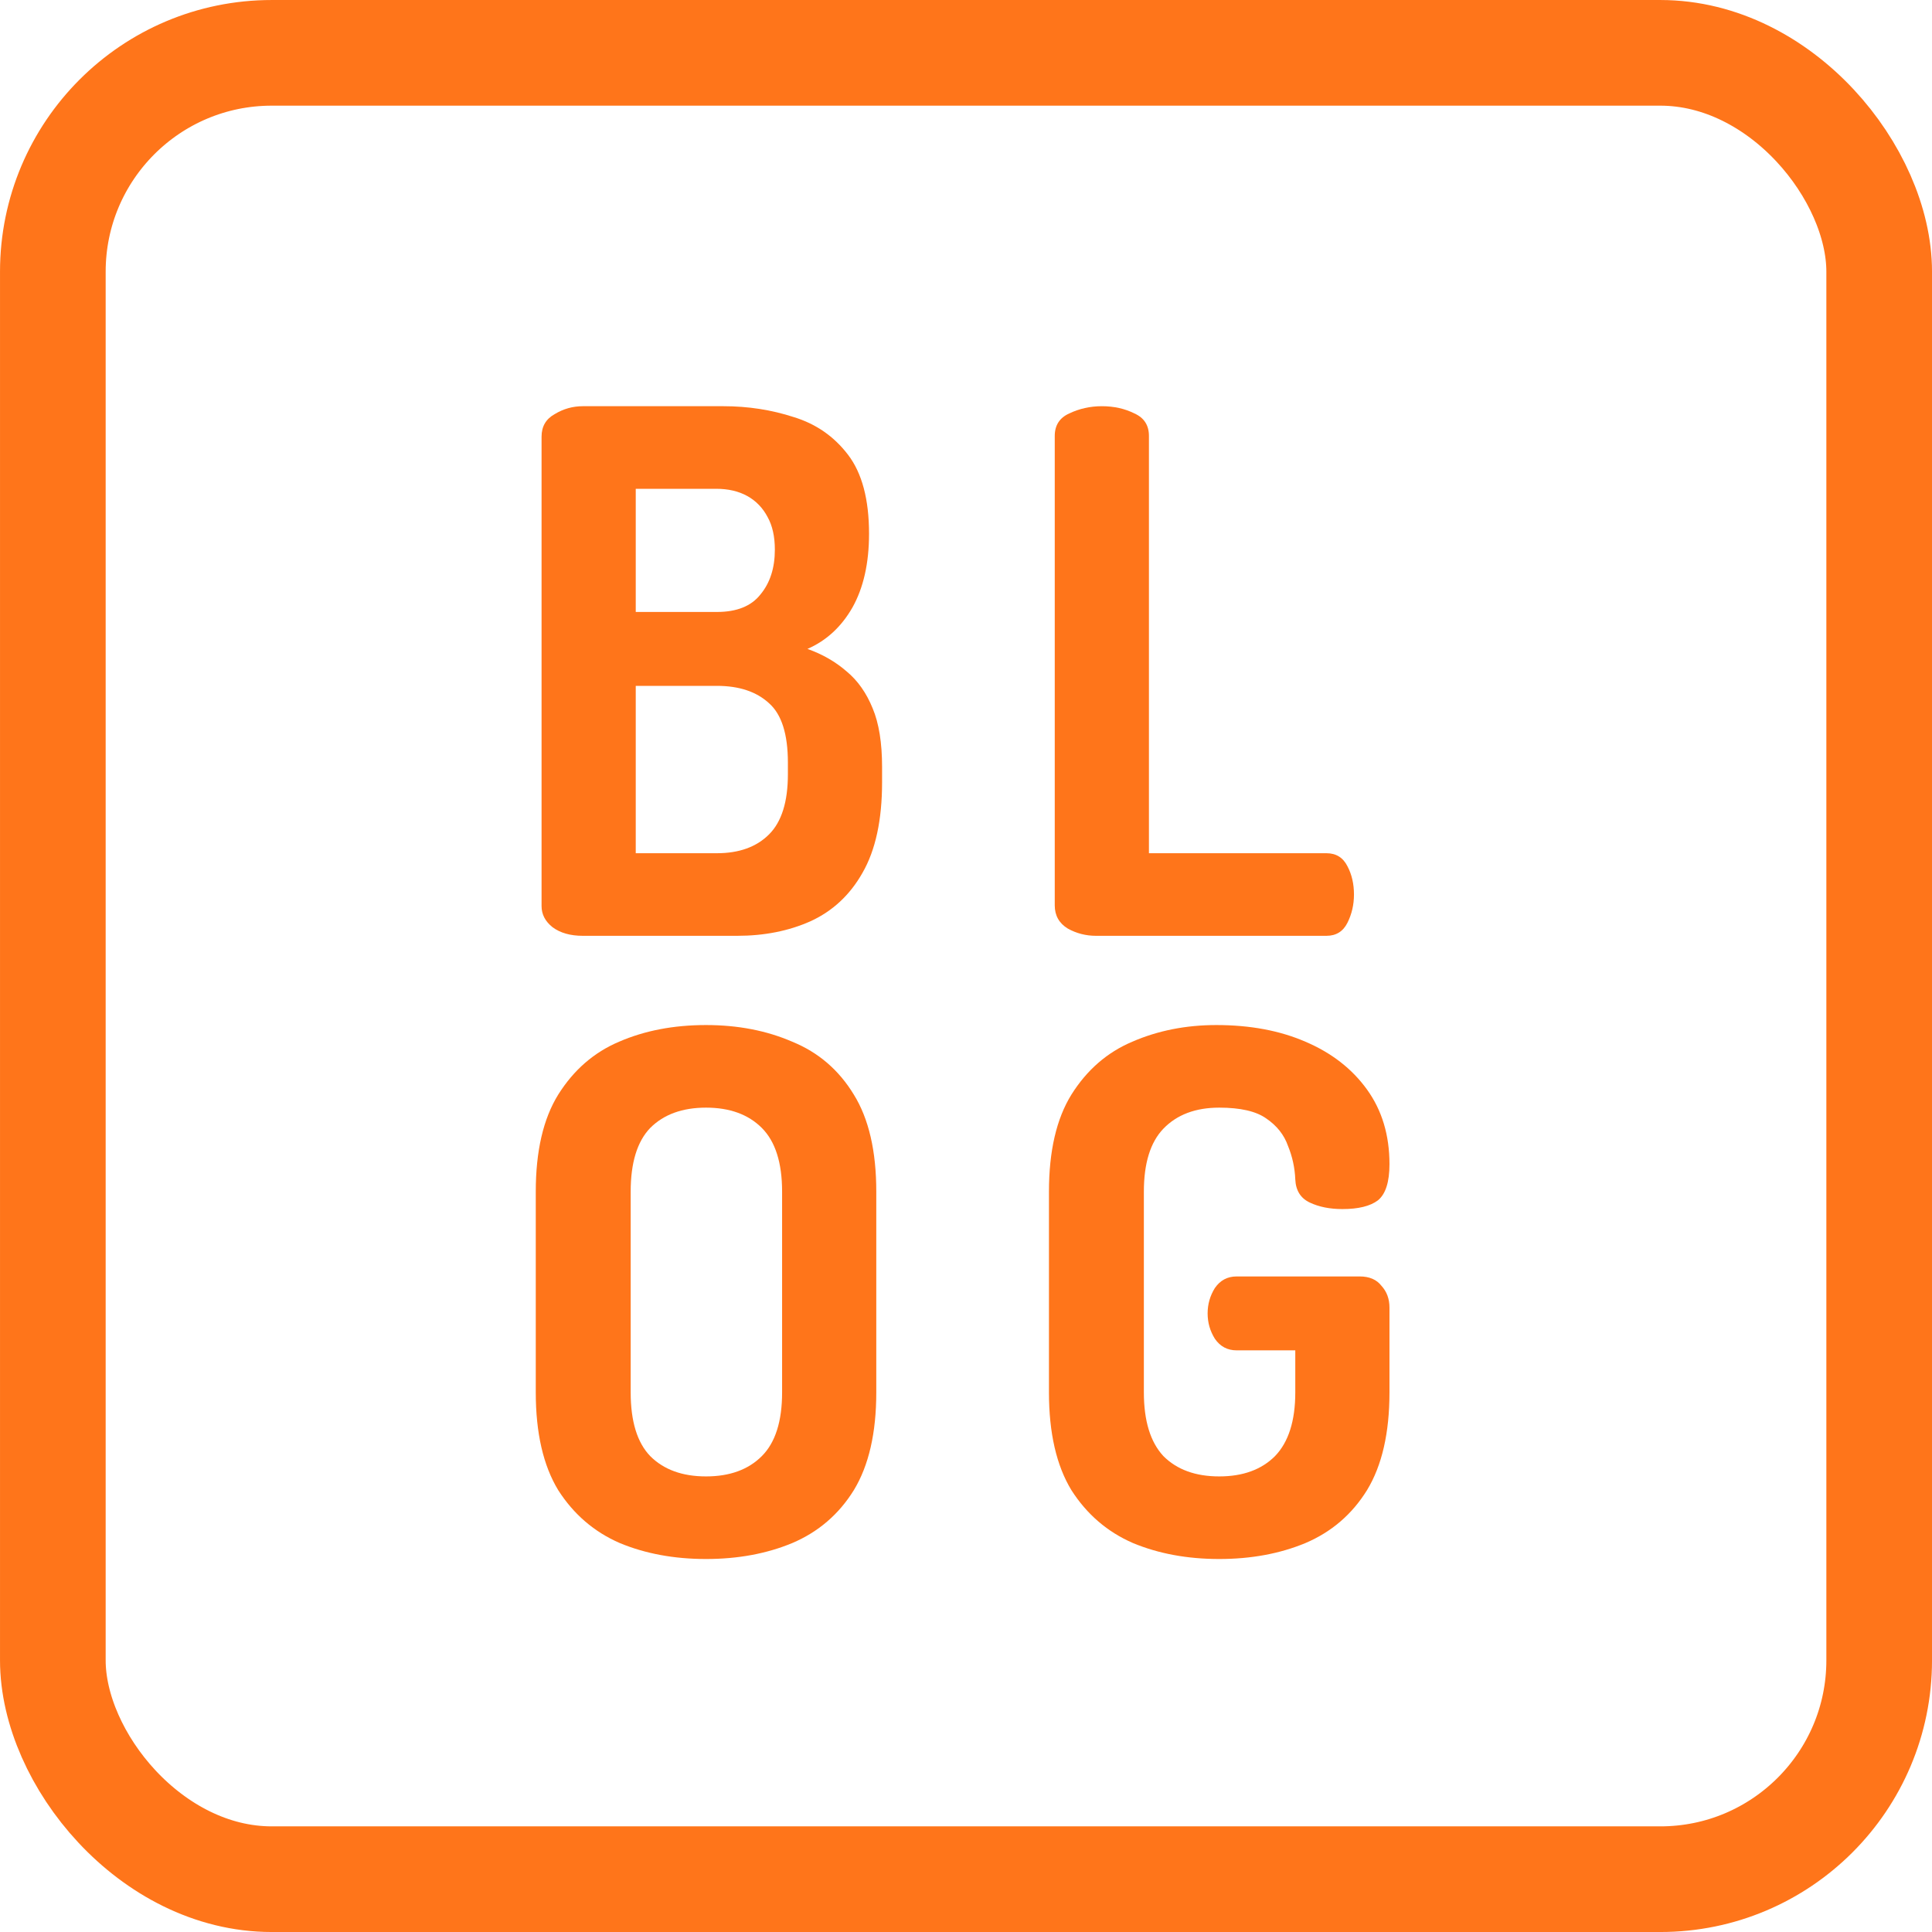 <svg width="80" height="80" viewBox="0 0 80 80" fill="none" xmlns="http://www.w3.org/2000/svg">
<rect x="2.188" y="2.188" width="75.625" height="75.625" rx="9.062" stroke="#ff751a" stroke-width="4.375"/>
<path d="M24.135 38.75C23.615 38.75 23.195 38.63 22.875 38.39C22.575 38.15 22.425 37.86 22.425 37.52V18.08C22.425 17.66 22.605 17.35 22.965 17.15C23.325 16.93 23.715 16.82 24.135 16.82H29.955C30.975 16.82 31.945 16.97 32.865 17.27C33.785 17.55 34.535 18.07 35.115 18.83C35.695 19.59 35.985 20.68 35.985 22.1C35.985 23.32 35.755 24.34 35.295 25.16C34.835 25.96 34.215 26.53 33.435 26.87C34.055 27.09 34.595 27.4 35.055 27.8C35.515 28.18 35.875 28.69 36.135 29.33C36.395 29.95 36.525 30.76 36.525 31.76V32.39C36.525 33.95 36.255 35.2 35.715 36.14C35.195 37.06 34.475 37.73 33.555 38.15C32.655 38.55 31.645 38.75 30.525 38.75H24.135ZM26.325 35.33H29.685C30.605 35.33 31.325 35.07 31.845 34.55C32.365 34.03 32.625 33.2 32.625 32.06V31.58C32.625 30.4 32.365 29.58 31.845 29.12C31.325 28.64 30.605 28.4 29.685 28.4H26.325V35.33ZM26.325 25.34H29.685C30.505 25.34 31.105 25.1 31.485 24.62C31.885 24.14 32.085 23.52 32.085 22.76C32.085 22.22 31.985 21.77 31.785 21.41C31.585 21.03 31.305 20.74 30.945 20.54C30.585 20.34 30.155 20.24 29.655 20.24H26.325V25.34Z" fill="#ff751a"/>
<path d="M29.235 64.555C27.915 64.555 26.725 64.335 25.665 63.895C24.605 63.435 23.755 62.705 23.115 61.705C22.495 60.685 22.185 59.335 22.185 57.655V49.345C22.185 47.665 22.495 46.325 23.115 45.325C23.755 44.305 24.595 43.575 25.635 43.135C26.695 42.675 27.895 42.445 29.235 42.445C30.555 42.445 31.745 42.675 32.805 43.135C33.885 43.575 34.735 44.305 35.355 45.325C35.975 46.325 36.285 47.665 36.285 49.345V57.655C36.285 59.335 35.975 60.685 35.355 61.705C34.735 62.705 33.885 63.435 32.805 63.895C31.745 64.335 30.555 64.555 29.235 64.555ZM29.235 61.135C30.215 61.135 30.985 60.855 31.545 60.295C32.105 59.735 32.385 58.855 32.385 57.655V49.345C32.385 48.145 32.105 47.265 31.545 46.705C30.985 46.145 30.215 45.865 29.235 45.865C28.255 45.865 27.485 46.145 26.925 46.705C26.385 47.265 26.115 48.145 26.115 49.345V57.655C26.115 58.855 26.385 59.735 26.925 60.295C27.485 60.855 28.255 61.135 29.235 61.135Z" fill="#ff751a"/>
<path d="M45.385 38.75C44.965 38.75 44.575 38.65 44.215 38.45C43.855 38.23 43.675 37.91 43.675 37.49V18.05C43.675 17.61 43.875 17.3 44.275 17.12C44.695 16.92 45.145 16.82 45.625 16.82C46.125 16.82 46.575 16.92 46.975 17.12C47.375 17.3 47.575 17.61 47.575 18.05V35.33H54.925C55.325 35.33 55.615 35.51 55.795 35.87C55.975 36.21 56.065 36.6 56.065 37.04C56.065 37.46 55.975 37.85 55.795 38.21C55.615 38.57 55.325 38.75 54.925 38.75H45.385Z" fill="#ff751a"/>
<path d="M50.485 64.555C49.165 64.555 47.975 64.335 46.915 63.895C45.855 63.435 45.005 62.705 44.365 61.705C43.745 60.685 43.435 59.335 43.435 57.655V49.345C43.435 47.665 43.745 46.325 44.365 45.325C45.005 44.305 45.845 43.575 46.885 43.135C47.945 42.675 49.105 42.445 50.365 42.445C51.765 42.445 52.995 42.675 54.055 43.135C55.135 43.595 55.985 44.255 56.605 45.115C57.225 45.975 57.535 47.005 57.535 48.205C57.535 48.945 57.375 49.445 57.055 49.705C56.735 49.945 56.245 50.065 55.585 50.065C55.065 50.065 54.615 49.975 54.235 49.795C53.855 49.615 53.655 49.295 53.635 48.835C53.615 48.355 53.515 47.895 53.335 47.455C53.175 46.995 52.875 46.615 52.435 46.315C52.015 46.015 51.365 45.865 50.485 45.865C49.505 45.865 48.735 46.155 48.175 46.735C47.635 47.295 47.365 48.165 47.365 49.345V57.655C47.365 58.835 47.635 59.715 48.175 60.295C48.735 60.855 49.505 61.135 50.485 61.135C51.465 61.135 52.235 60.855 52.795 60.295C53.355 59.715 53.635 58.835 53.635 57.655V55.915H51.205C50.825 55.915 50.525 55.755 50.305 55.435C50.105 55.115 50.005 54.765 50.005 54.385C50.005 54.005 50.105 53.655 50.305 53.335C50.525 53.015 50.825 52.855 51.205 52.855H56.305C56.705 52.855 57.005 52.985 57.205 53.245C57.425 53.485 57.535 53.785 57.535 54.145V57.655C57.535 59.335 57.225 60.685 56.605 61.705C55.985 62.705 55.135 63.435 54.055 63.895C52.995 64.335 51.805 64.555 50.485 64.555Z" fill="#ff751a"/>
</svg>

